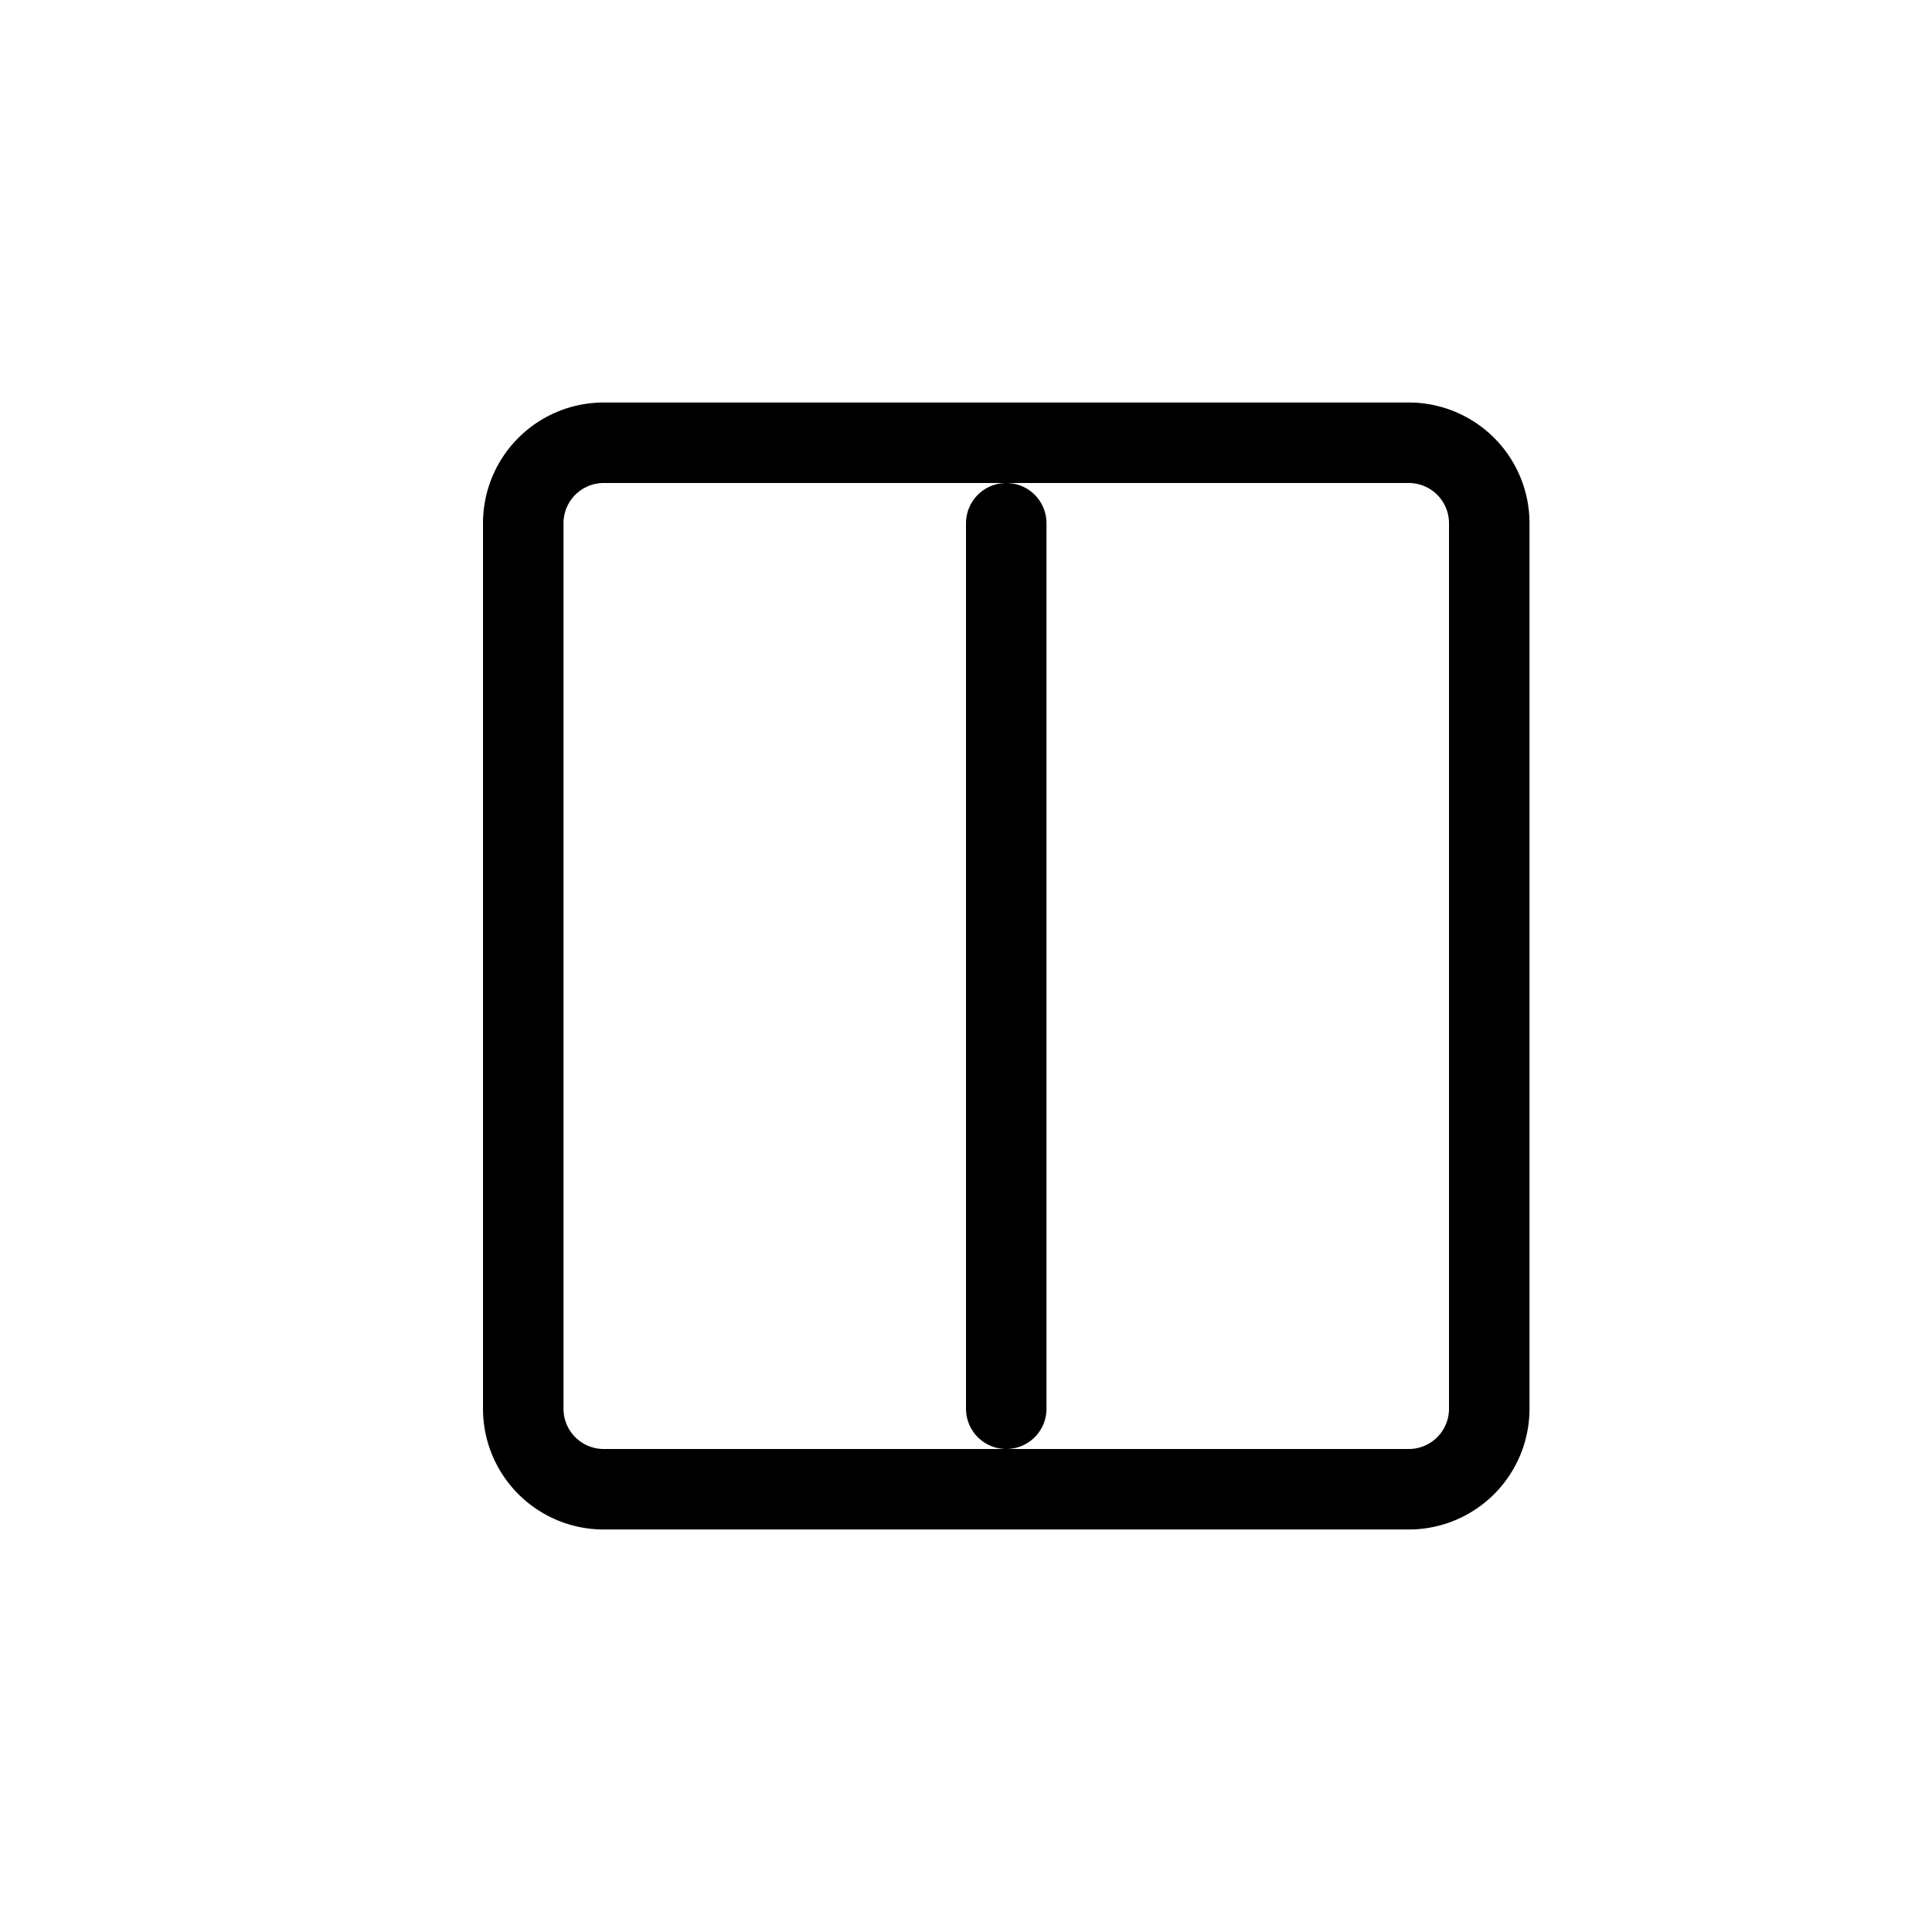 <svg xmlns="http://www.w3.org/2000/svg" viewBox="0 0 24 24" width="24" height="24" stroke="currentColor" stroke-linecap="round" stroke-linejoin="round" fill="none">
    <path d="M6.5 17.5v-11a1 1 0 0 1 1-1h10a1 1 0 0 1 1 1v11a1 1 0 0 1-1 1h-10a1 1 0 0 1-1-1Z" class="icon-gray-primary"/>
    <path d="M12.5 6.5v11" class="icon-blue-primary"/>
</svg>
